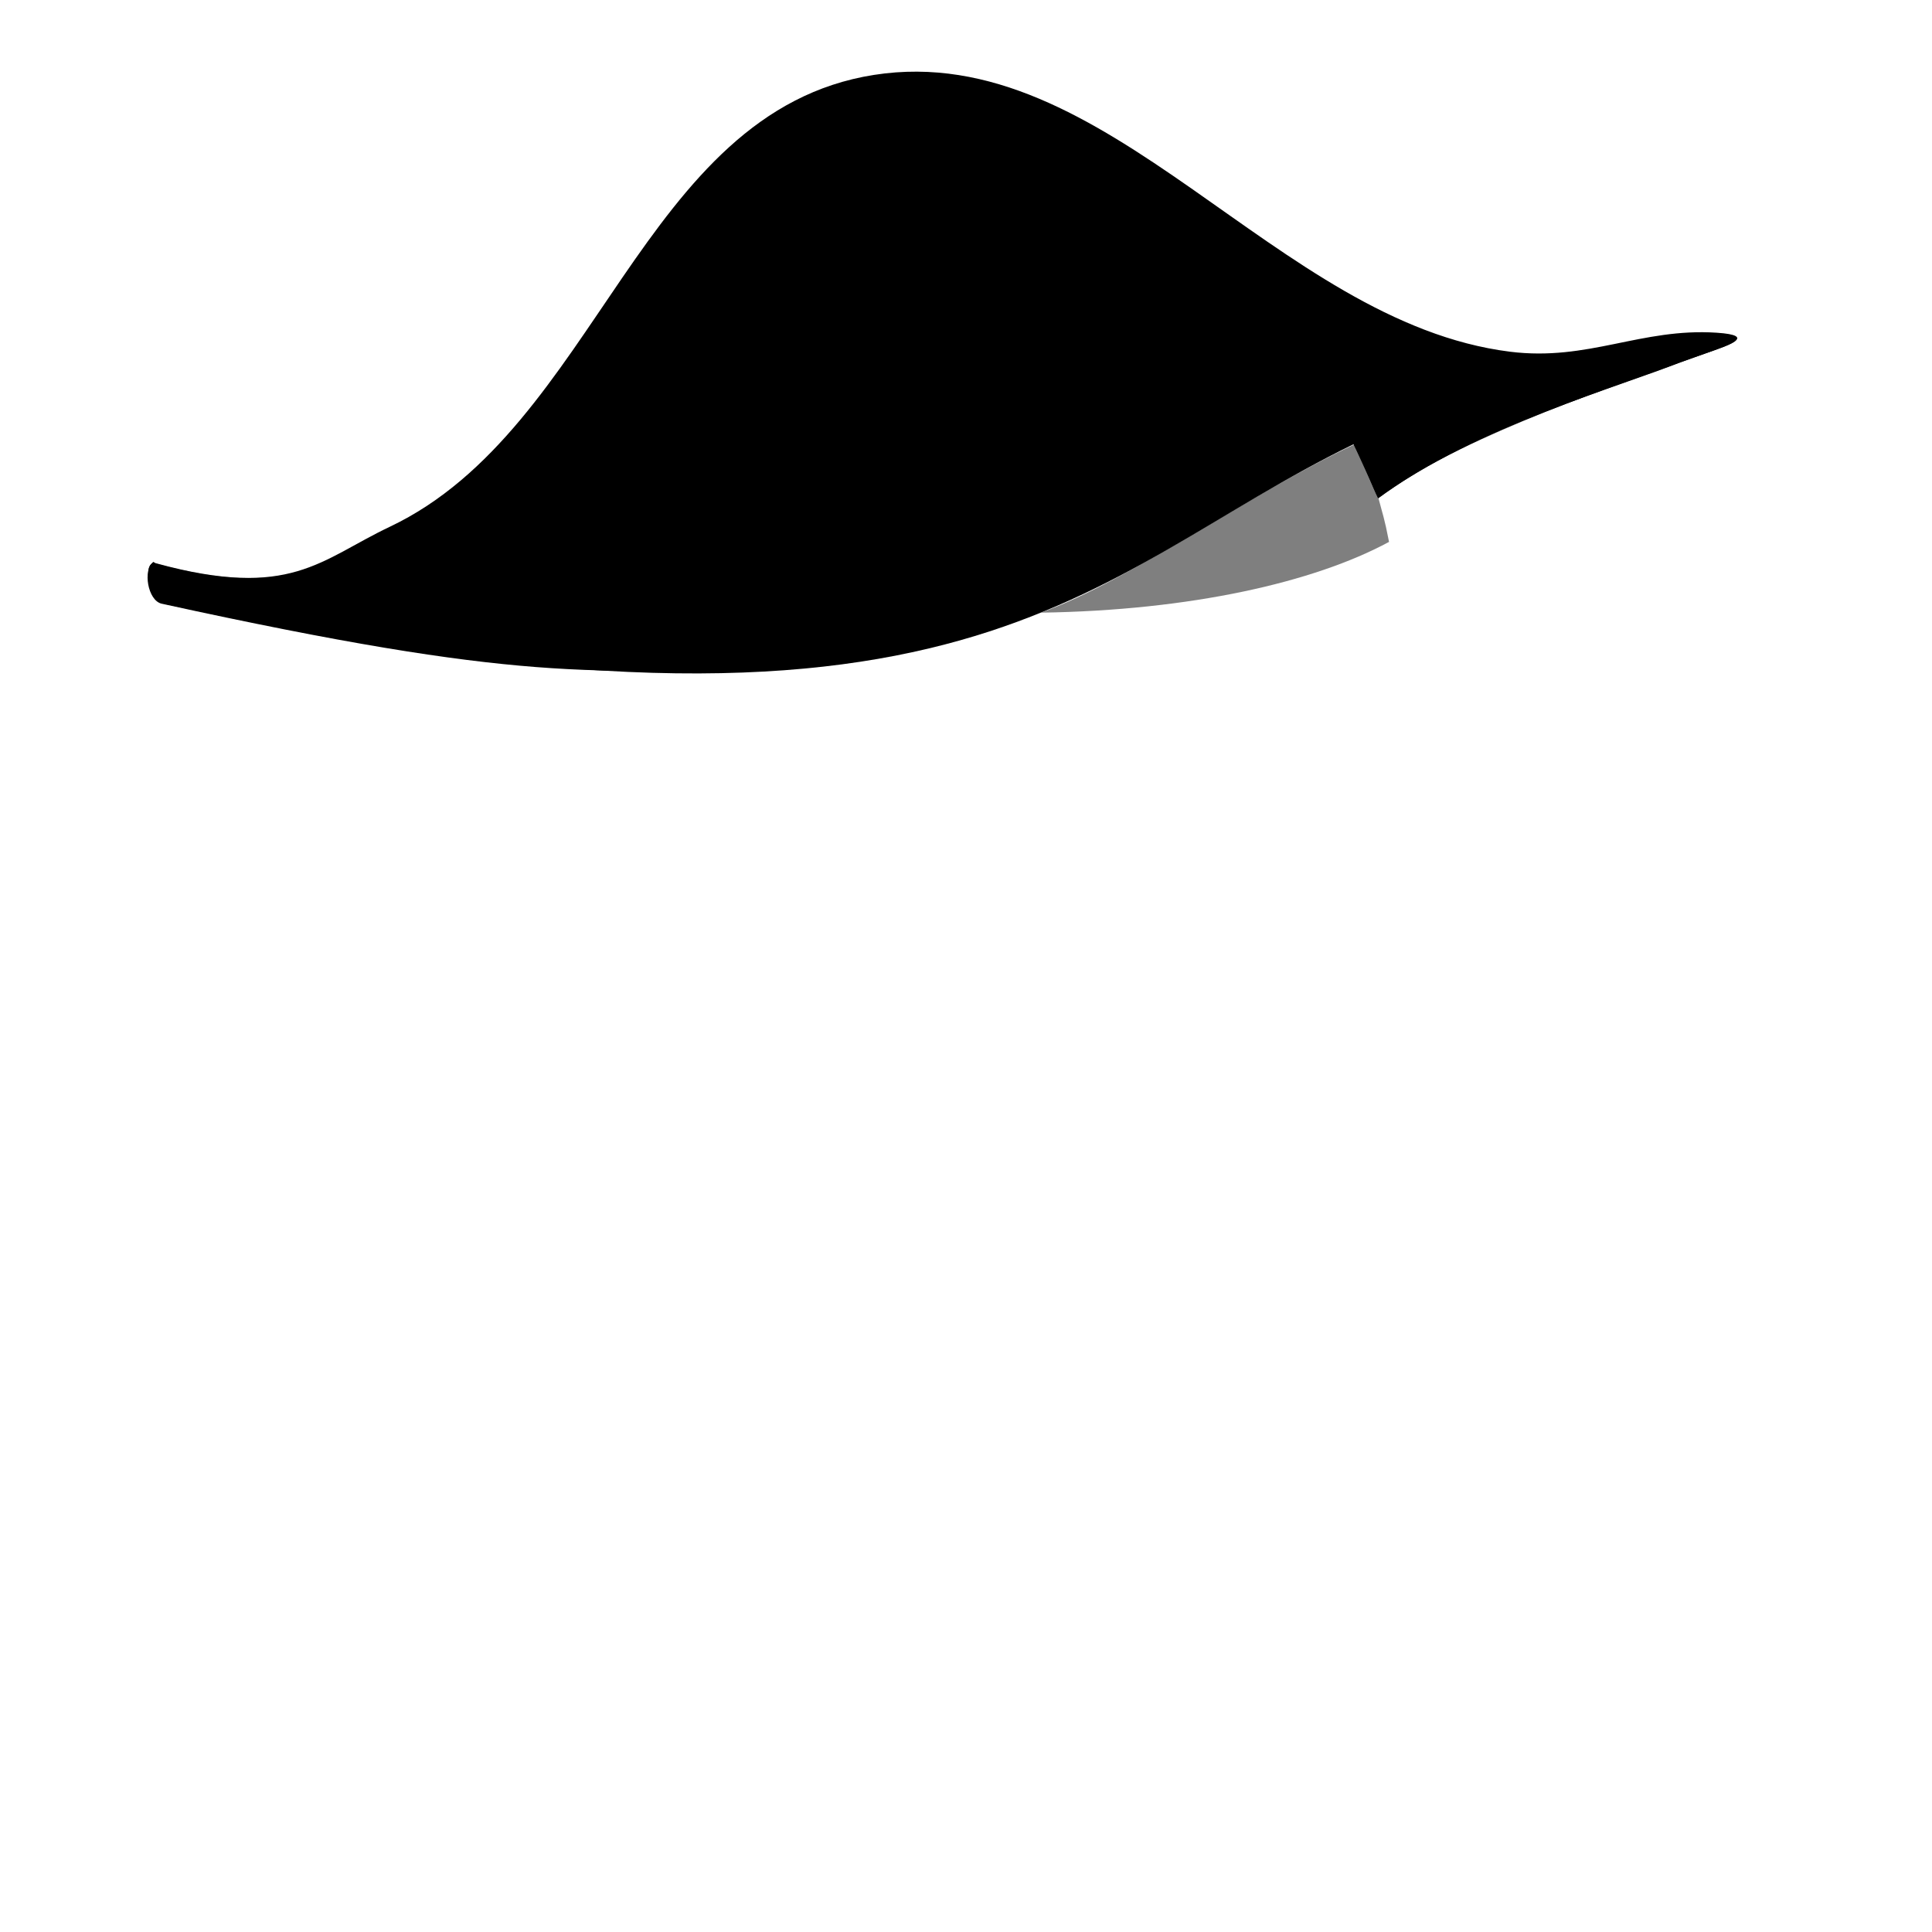 <?xml version="1.0" ?>
<svg xmlns="http://www.w3.org/2000/svg" xmlns:cc="http://creativecommons.org/ns#" xmlns:dc="http://purl.org/dc/elements/1.1/" xmlns:inkscape="http://www.inkscape.org/namespaces/inkscape" xmlns:rdf="http://www.w3.org/1999/02/22-rdf-syntax-ns#" width="124.19mm" height="124.19mm" viewBox="0 0 124.19 124.19" version="1.1" id="svg151">
	<g inkscape:groupmode="layer" id="layer26" inkscape:label="hat_0001" class="hat">
		<path style="display:inline;fill-opacity:1;stroke:none;stroke-width:0.284px;stroke-linecap:butt;stroke-linejoin:miter;stroke-opacity:1" d="m 10.043,36.212 c -0.969,-0.265 -0.444,2.384 0.541,2.603 51.77,11.481 59,-1.773 76.422,-10.259 0.866,1.608 1.151,2.637 1.585,3.479 5.549,-4.081 12.285,-6.16 21.388,-9.441 0.983,-0.354 3.047,-1.031 0.369,-1.207 -4.862,-0.32 -8.254,1.851 -13.284,1.221 C 81.975,20.717 71.191,2.468 56.187,4.814 41.184,7.159 38.425,27.526 25.047,33.866 c -4.459,2.113 -6.356,4.709 -15.004,2.346 z" id="path34408" class="p4"/>
		<path style="fill:#000000;fill-opacity:0.337;stroke:none;stroke-width:0.265px;stroke-linecap:butt;stroke-linejoin:miter;stroke-opacity:1" d="m 9.815,36.156 c 5.527,1.608 8.392,0.799 8.392,0.799 0,0 -2.699,0.691 -3.91,0.881 -2.212,-0.435 -3.508,-1.024 -4.482,-1.68 z" id="path3494-0"/>
		<path style="fill:#000000;fill-opacity:0.04;stroke:none;stroke-width:0.265px;stroke-linecap:butt;stroke-linejoin:miter;stroke-opacity:1" d="m 58.666,4.637 c 8.219,0.083 13.743,4.666 21.632,10.12 7.165,4.954 2.622,2.676 11.695,6.636 -0.484,0.701 -2.28,1.736 -4.997,2.825 -3.53,1.415 -6.561,1.849 -9.418,1.402 C 63.336,23.392 62.06,6.234 58.666,4.637 Z" id="path3494-0-9"/>
		<path style="fill-opacity:1;stroke:none;stroke-width:0.27px;stroke-linecap:butt;stroke-linejoin:miter;stroke-opacity:1" d="m 87.021,28.573 c 5.252,-2.859 19.525,-5.628 24.605,-6.891 0.212,0.379 -1.346,0.773 -3.605,1.603 -3.745,1.52 -13.025,4.097 -19.437,8.724 -0.742,-1.647 -0.955,-2.112 -1.563,-3.437 z" id="path5633" class="p3"/>
		<path style="fill-opacity:1;stroke:none;stroke-width:0.265px;stroke-linecap:butt;stroke-linejoin:miter;stroke-opacity:1" d="M 9.865,36.117 C 11.603,37.607 32.225,42.774 50.2,42.974 37.97,43.17 33.704,43.913 10.394,38.806 9.492,38.609 9.165,36.605 9.865,36.117 Z" id="path1842" class="p3"/>
		<path style="fill:#000000;fill-opacity:0.5;stroke:none;stroke-width:0.05;stroke-linecap:butt;stroke-linejoin:miter;stroke-miterlimit:4;stroke-dasharray:none;stroke-opacity:1" d="m 66.919,39.382 c 9.6,-0.144 17.55,-1.944 22.369,-4.549 -0.312,-1.609 -0.397,-1.71 -0.69,-2.853 4.209,-3.307 14.051,-6.848 19.435,-8.718 2.239,-0.778 3.684,-1.256 3.6,-1.56 -3.769,0.673 -17.169,3.379 -24.614,6.887 -6.9,3.252 -14.245,8.665 -20.1,10.793 z" id="path10262"/>
	</g>
</svg>